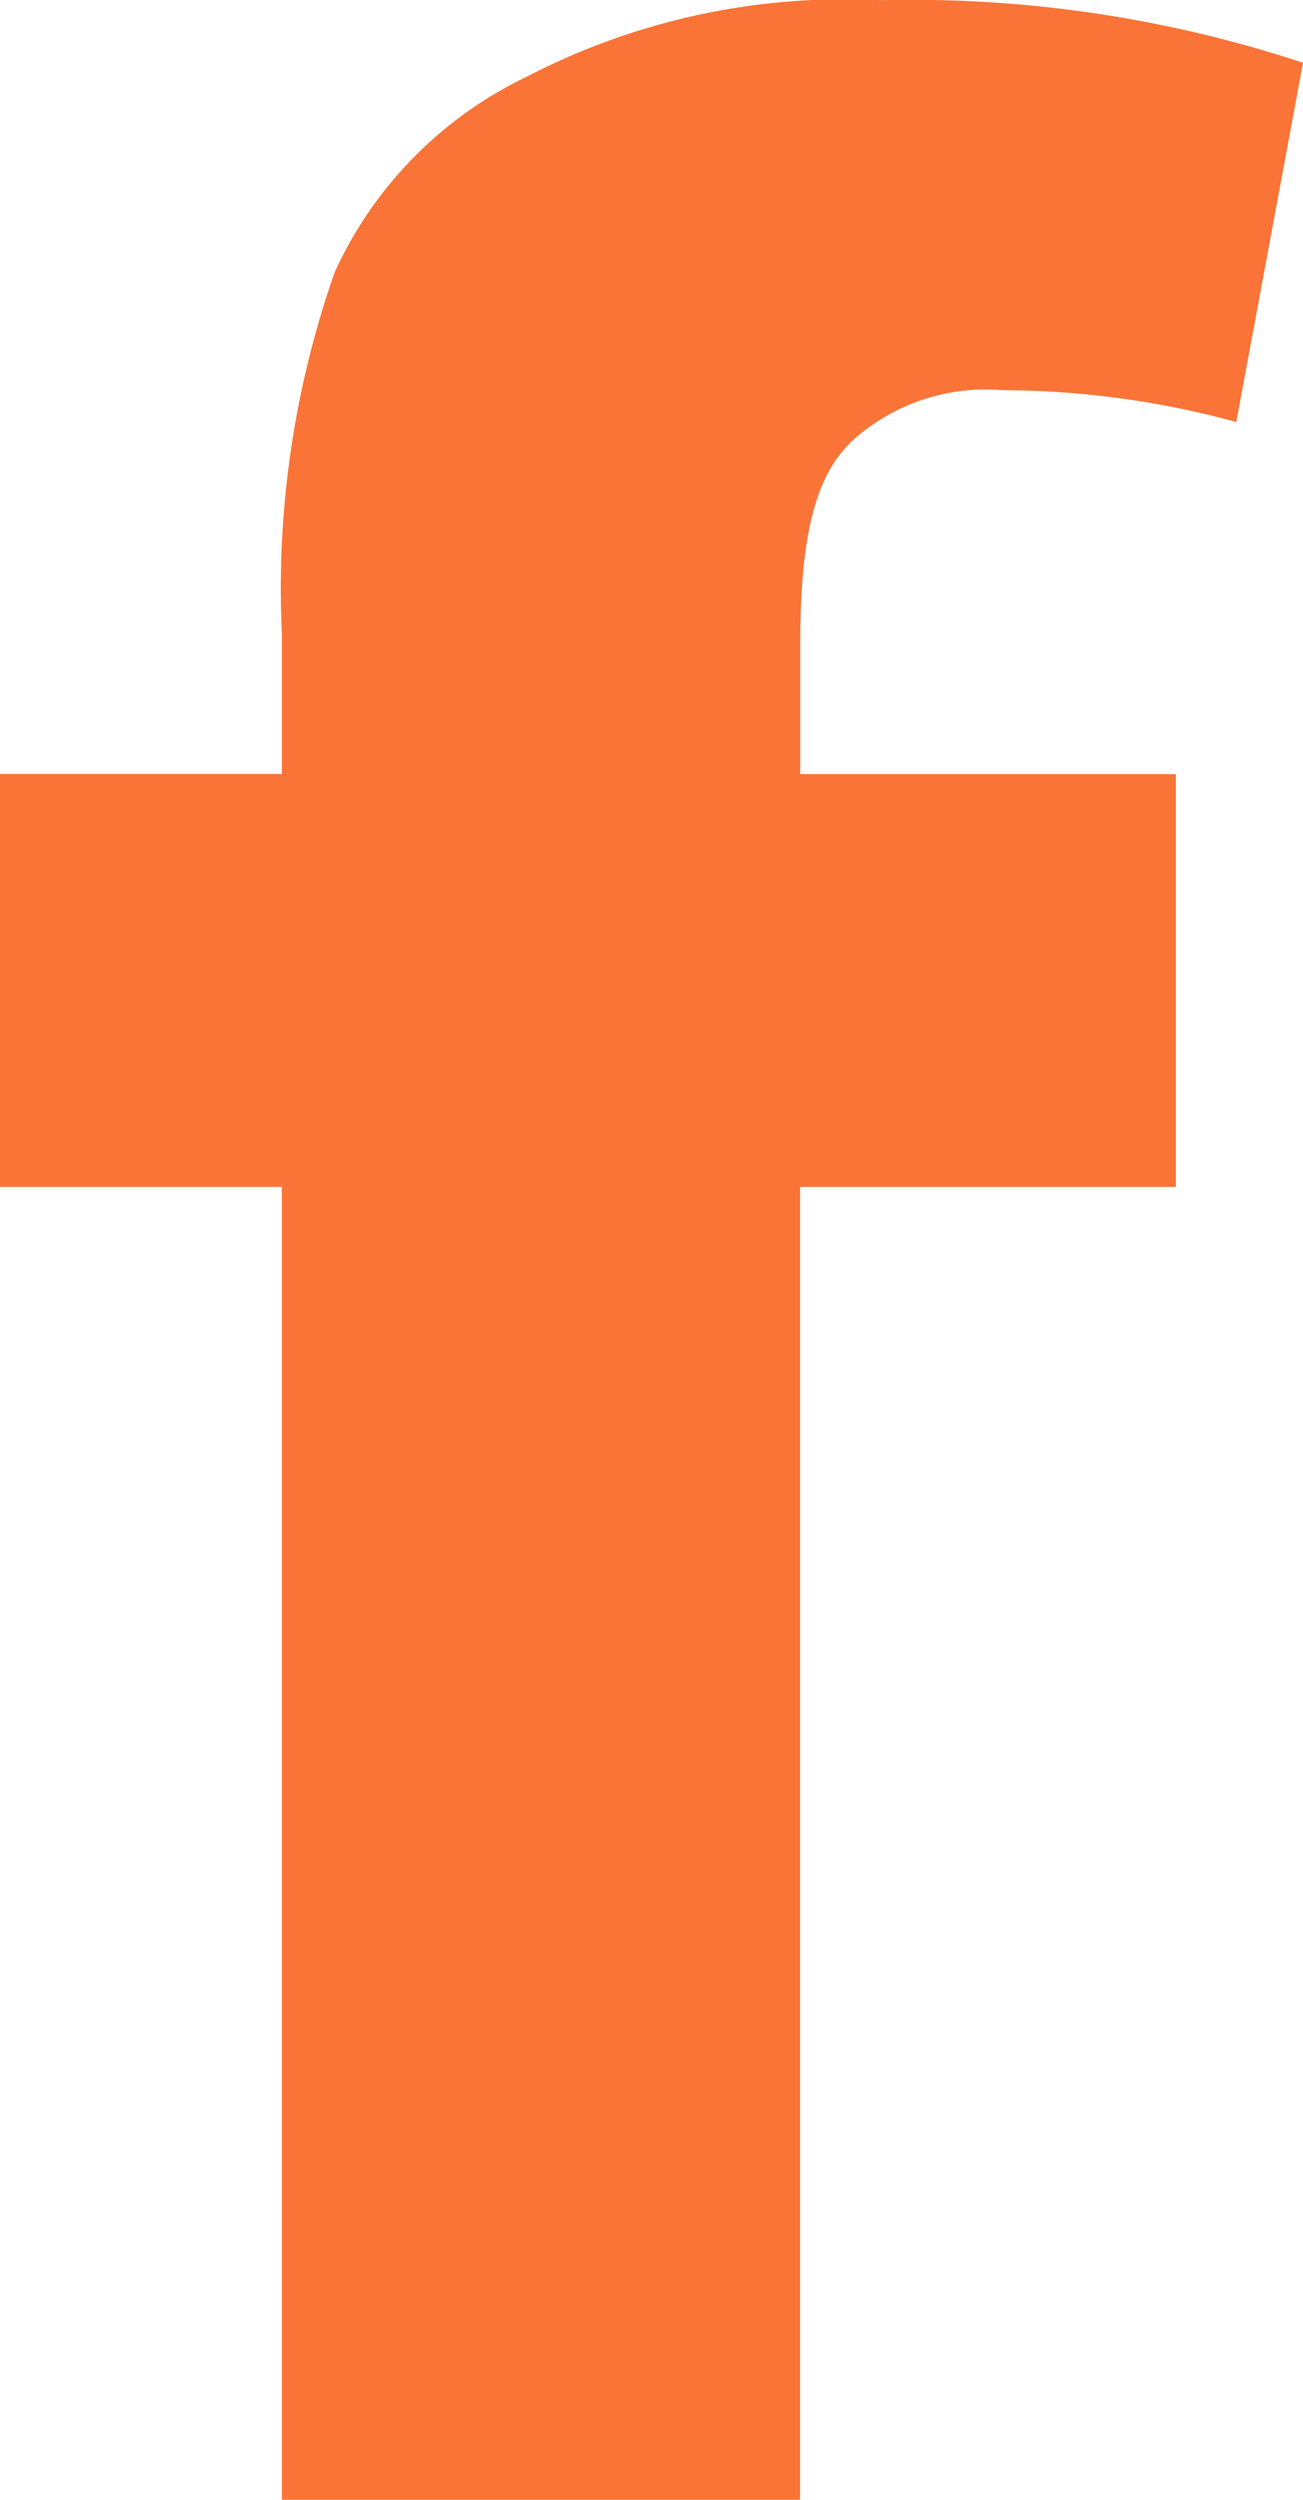 <svg xmlns="http://www.w3.org/2000/svg" viewBox="0 0 28.663 54.971"><path d="M18.675 9.76c.906-.855 2.133-1.285 3.375-1.18a19.7 19.7 0 0 1 5.145.7l1.468-7.9a27.45 27.45 0 0 0-9.3-1.375 15.16 15.16 0 0 0-7.786 1.687 8.83 8.83 0 0 0-4.213 4.29c-.894 2.547-1.29 5.242-1.164 7.938v3.1H0V26.1h6.2v28.88h11.4V26.1h8.266v-9.077h-8.262v-2.9c0-2.228.304-3.586 1.07-4.354z" fill="#fa7337"/></svg>